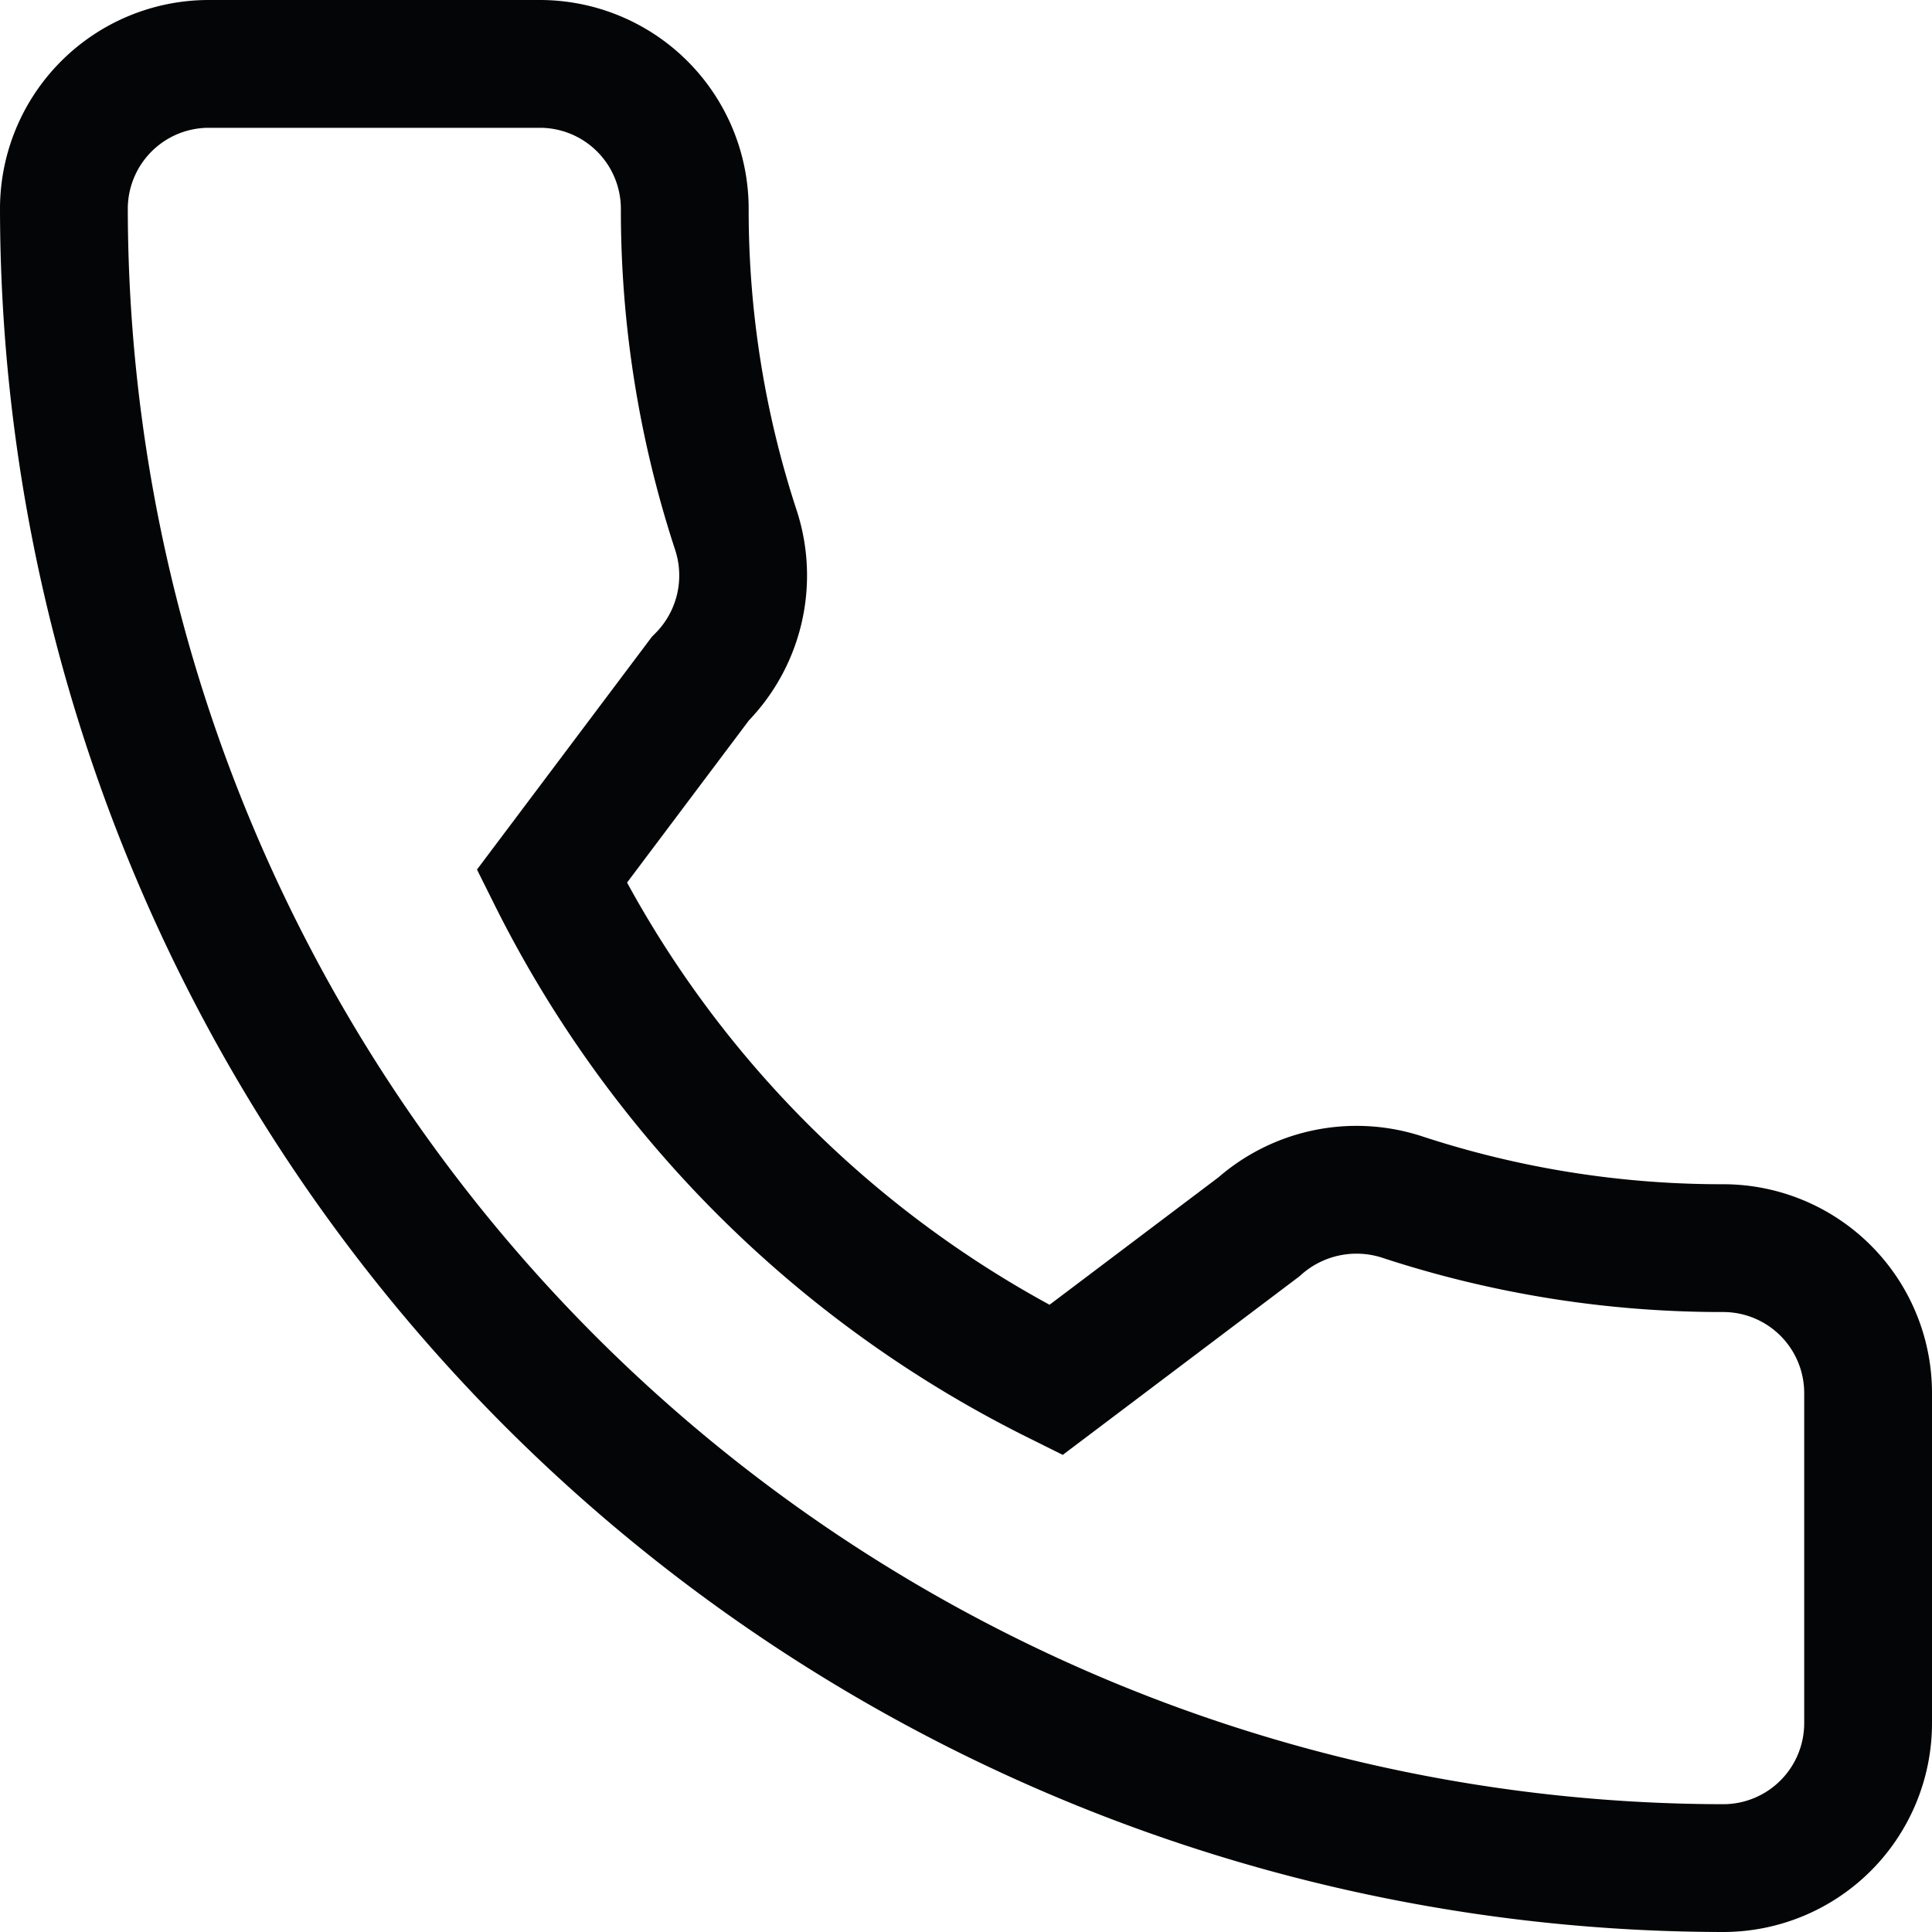 <svg xmlns="http://www.w3.org/2000/svg" width="25.7" height="25.7" viewBox="0 0 25.7 25.7">
  <g id="Group_464" data-name="Group 464" transform="translate(0.85 0.85)">
    <g id="Group_463" data-name="Group 463">
      <path id="Path_2461" data-name="Path 2461" d="M22.074,15.753a13.626,13.626,0,0,1-4.279-.682,1.956,1.956,0,0,0-1.9.4l-2.7,2.037a14.913,14.913,0,0,1-6.705-6.7L8.466,8.178a1.94,1.94,0,0,0,.477-1.965,13.647,13.647,0,0,1-.684-4.286A1.928,1.928,0,0,0,6.333,0H1.926A1.928,1.928,0,0,0,0,1.926,22.1,22.1,0,0,0,22.074,24,1.928,1.928,0,0,0,24,22.074v-4.4A1.928,1.928,0,0,0,22.074,15.753Z" fill="none" stroke="#040506" stroke-width="1.7"/>
    </g>
  </g>
</svg>
